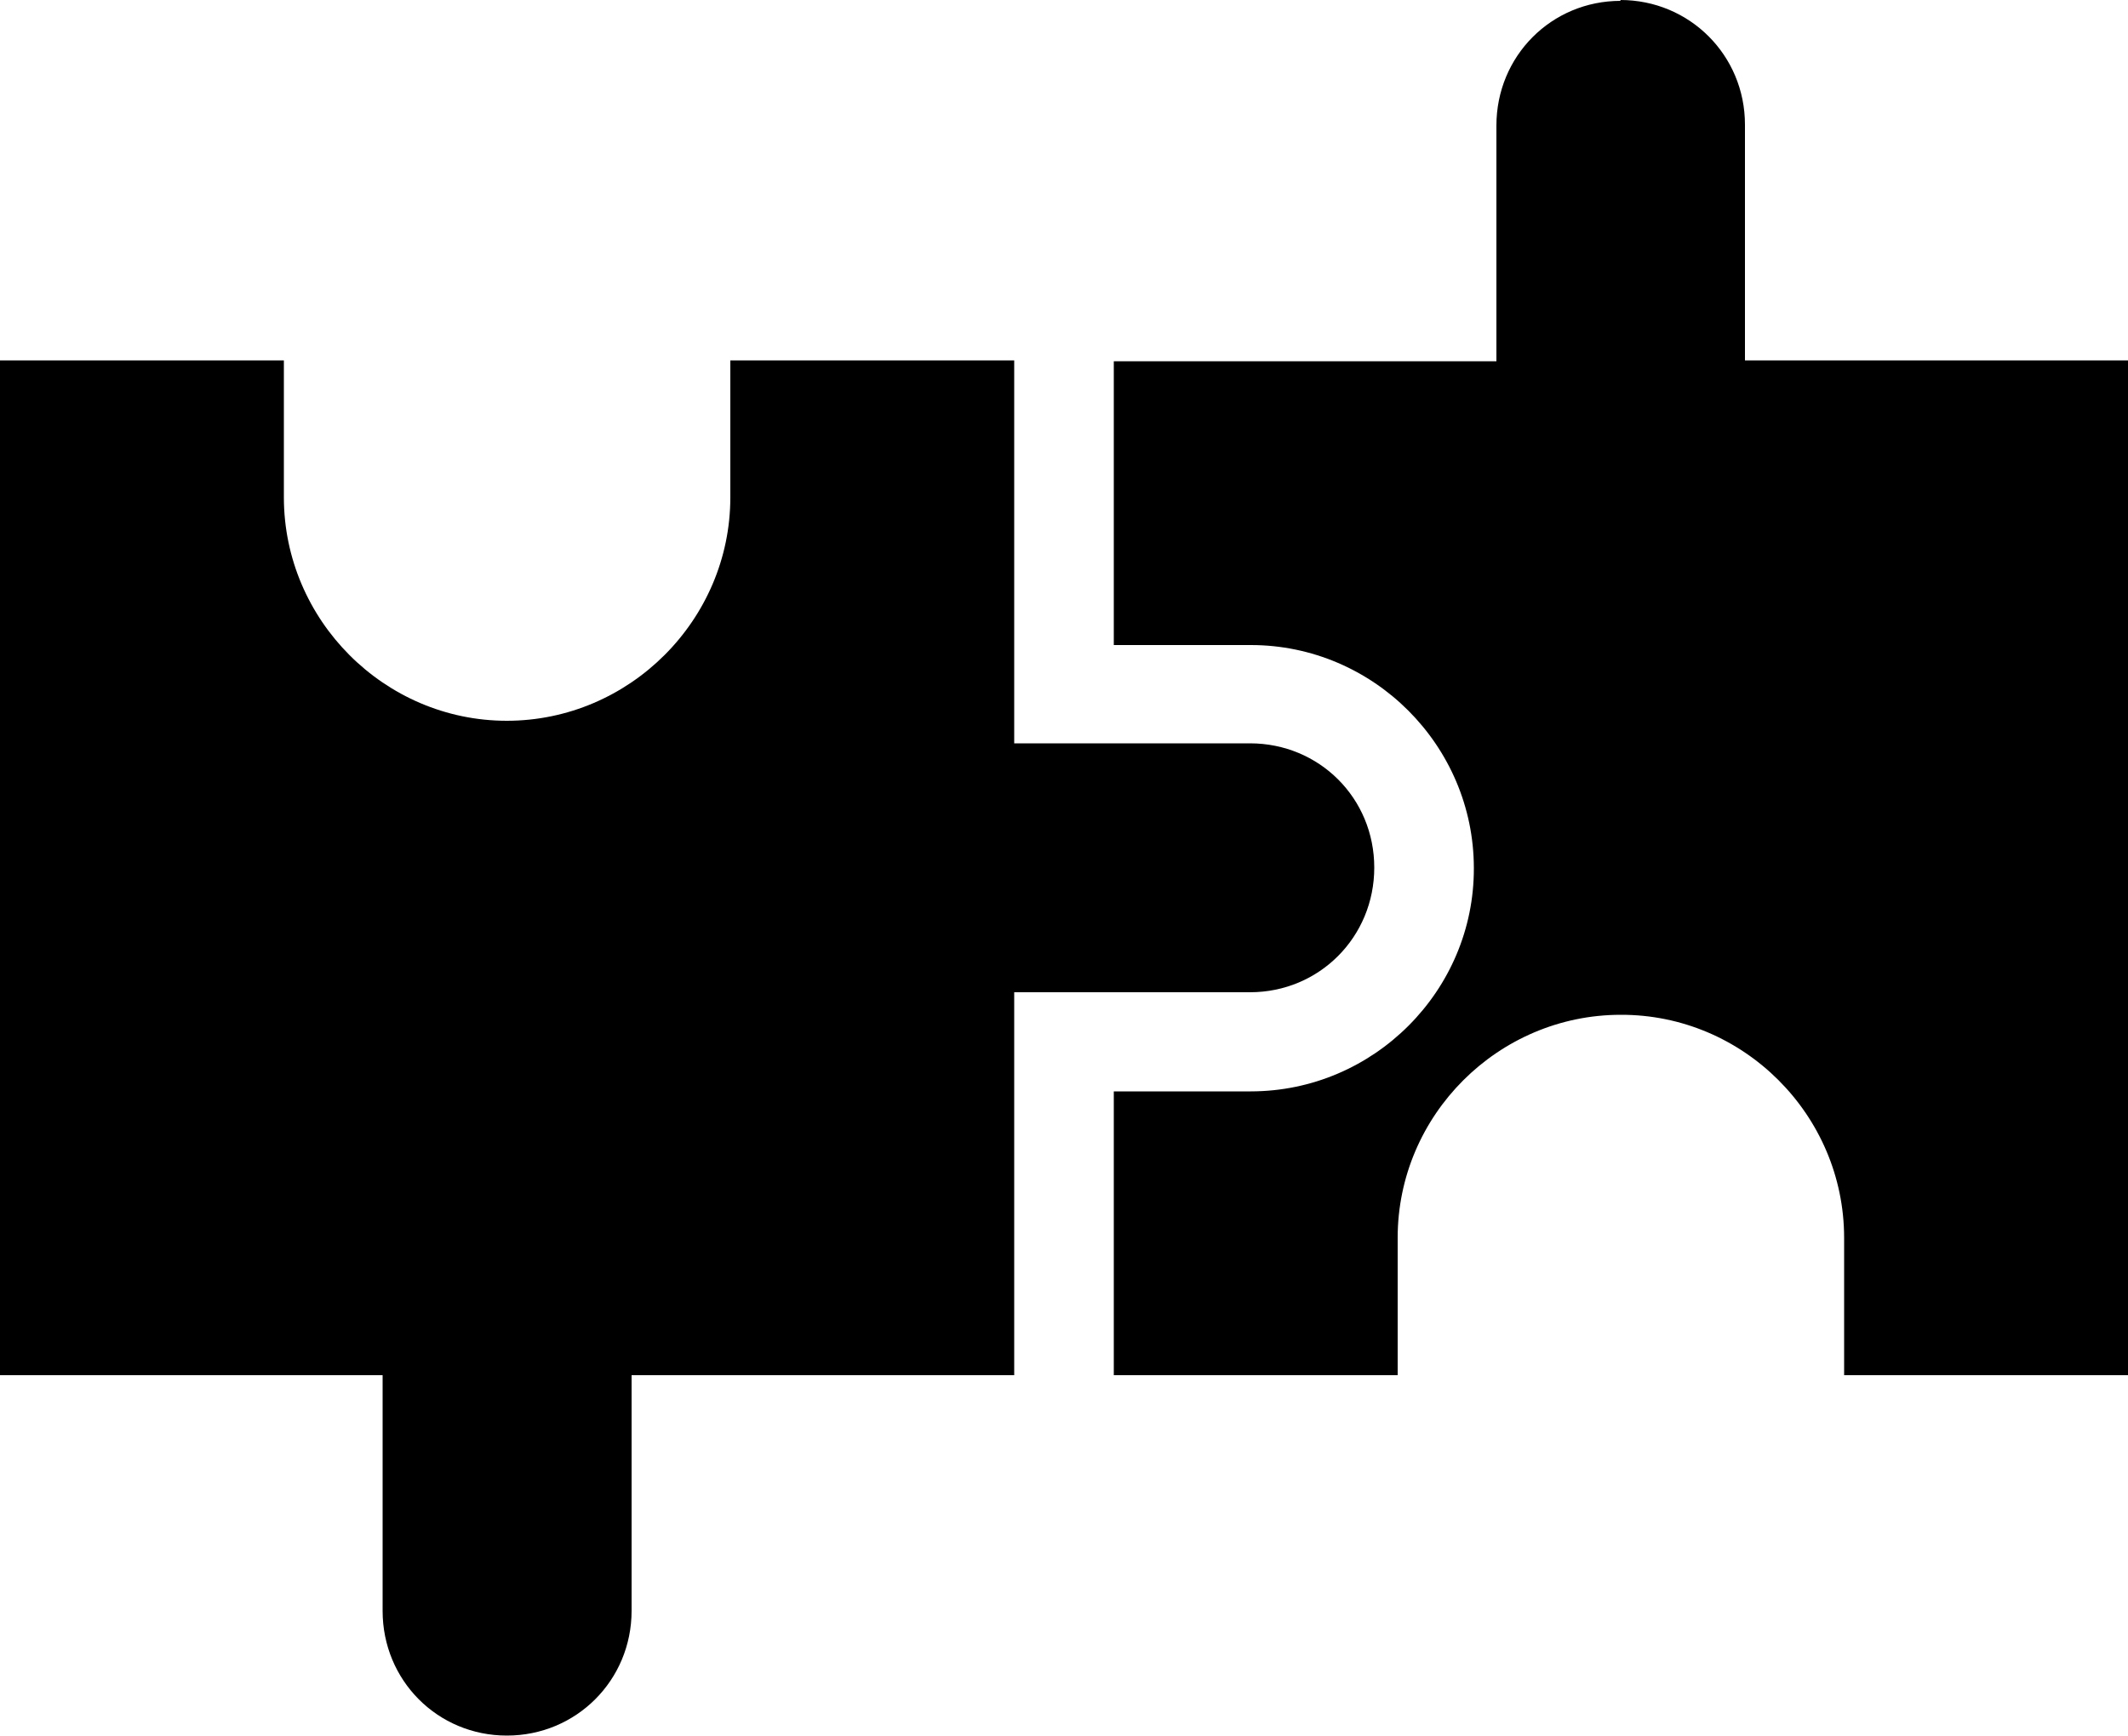 <?xml version="1.0" encoding="UTF-8" standalone="no"?>
<!-- Created with Inkscape (http://www.inkscape.org/) -->

<svg
   width="5mm"
   height="4.079mm"
   viewBox="0 0 5 4.079"
   version="1.1"
   id="svg63666"
   inkscape:version="1.1.2 (0a00cf5339, 2022-02-04)"
   sodipodi:docname="LogoSmall.svg"
   xmlns:inkscape="http://www.inkscape.org/namespaces/inkscape"
   xmlns:sodipodi="http://sodipodi.sourceforge.net/DTD/sodipodi-0.dtd"
   xmlns="http://www.w3.org/2000/svg"
   xmlns:svg="http://www.w3.org/2000/svg">
  <sodipodi:namedview
     id="namedview63668"
     pagecolor="#ffffff"
     bordercolor="#666666"
     borderopacity="1.0"
     inkscape:pageshadow="2"
     inkscape:pageopacity="0.0"
     inkscape:pagecheckerboard="0"
     inkscape:document-units="mm"
     showgrid="false"
     fit-margin-top="0"
     fit-margin-left="0"
     fit-margin-right="0"
     fit-margin-bottom="0"
     inkscape:zoom="20.724804"
     inkscape:cx="9.1195072"
     inkscape:cy="10.132786"
     inkscape:window-width="1920"
     inkscape:window-height="1023"
     inkscape:window-x="0"
     inkscape:window-y="0"
     inkscape:window-maximized="1"
     inkscape:current-layer="g4669" />
  <defs
     id="defs63663" />
  <g
     inkscape:label="F.SilkS"
     inkscape:groupmode="layer"
     id="g4669"
     transform="translate(6.918,5.044)"
     style="display:inline">
    <path
       style="color:#000000;display:inline;fill:#000000;stroke-width:0.362;stroke-linecap:square;-inkscape-stroke:none"
       d="m -6.918,-4.197 h 0.667 v 0.322 c 1.743e-4,0.288 0.236,0.525 0.524,0.525 0.288,-1.744e-4 0.525,-0.237 0.525,-0.525 v -0.322 h 0.667 v 0.9 h 0.554 c 0.163,9.86e-5 0.292,0.129 0.292,0.292 3.59e-5,0.163 -0.129,0.293 -0.292,0.293 h -0.554 v 0.9 h -0.899 v 0.554 c -9.85e-5,0.163 -0.13,0.293 -0.293,0.293 -0.163,3.588e-5 -0.292,-0.13 -0.292,-0.293 V -1.812 h -0.9 z"
       id="path5363" />
    <path
       style="color:#000000;display:inline;fill:#000000;stroke-width:0.362;stroke-linecap:square;-inkscape-stroke:none"
       d="m -3.111,-5.044 c 0.163,-3.63e-5 0.293,0.13 0.293,0.293 v 0.554 h 0.9 v 2.385 h -0.667 v -0.323 c -1.743e-4,-0.289 -0.237,-0.525 -0.525,-0.524 -0.288,1.74e-4 -0.524,0.236 -0.524,0.524 v 0.323 h -0.667 v -0.667 h 0.322 c 0.289,-1.746e-4 0.525,-0.237 0.524,-0.525 -1.743e-4,-0.288 -0.236,-0.524 -0.524,-0.524 h -0.322 v -0.667 h 0.899 v -0.554 c 9.85e-5,-0.163 0.129,-0.293 0.292,-0.293 z"
       id="path5367" />
  </g>
</svg>
